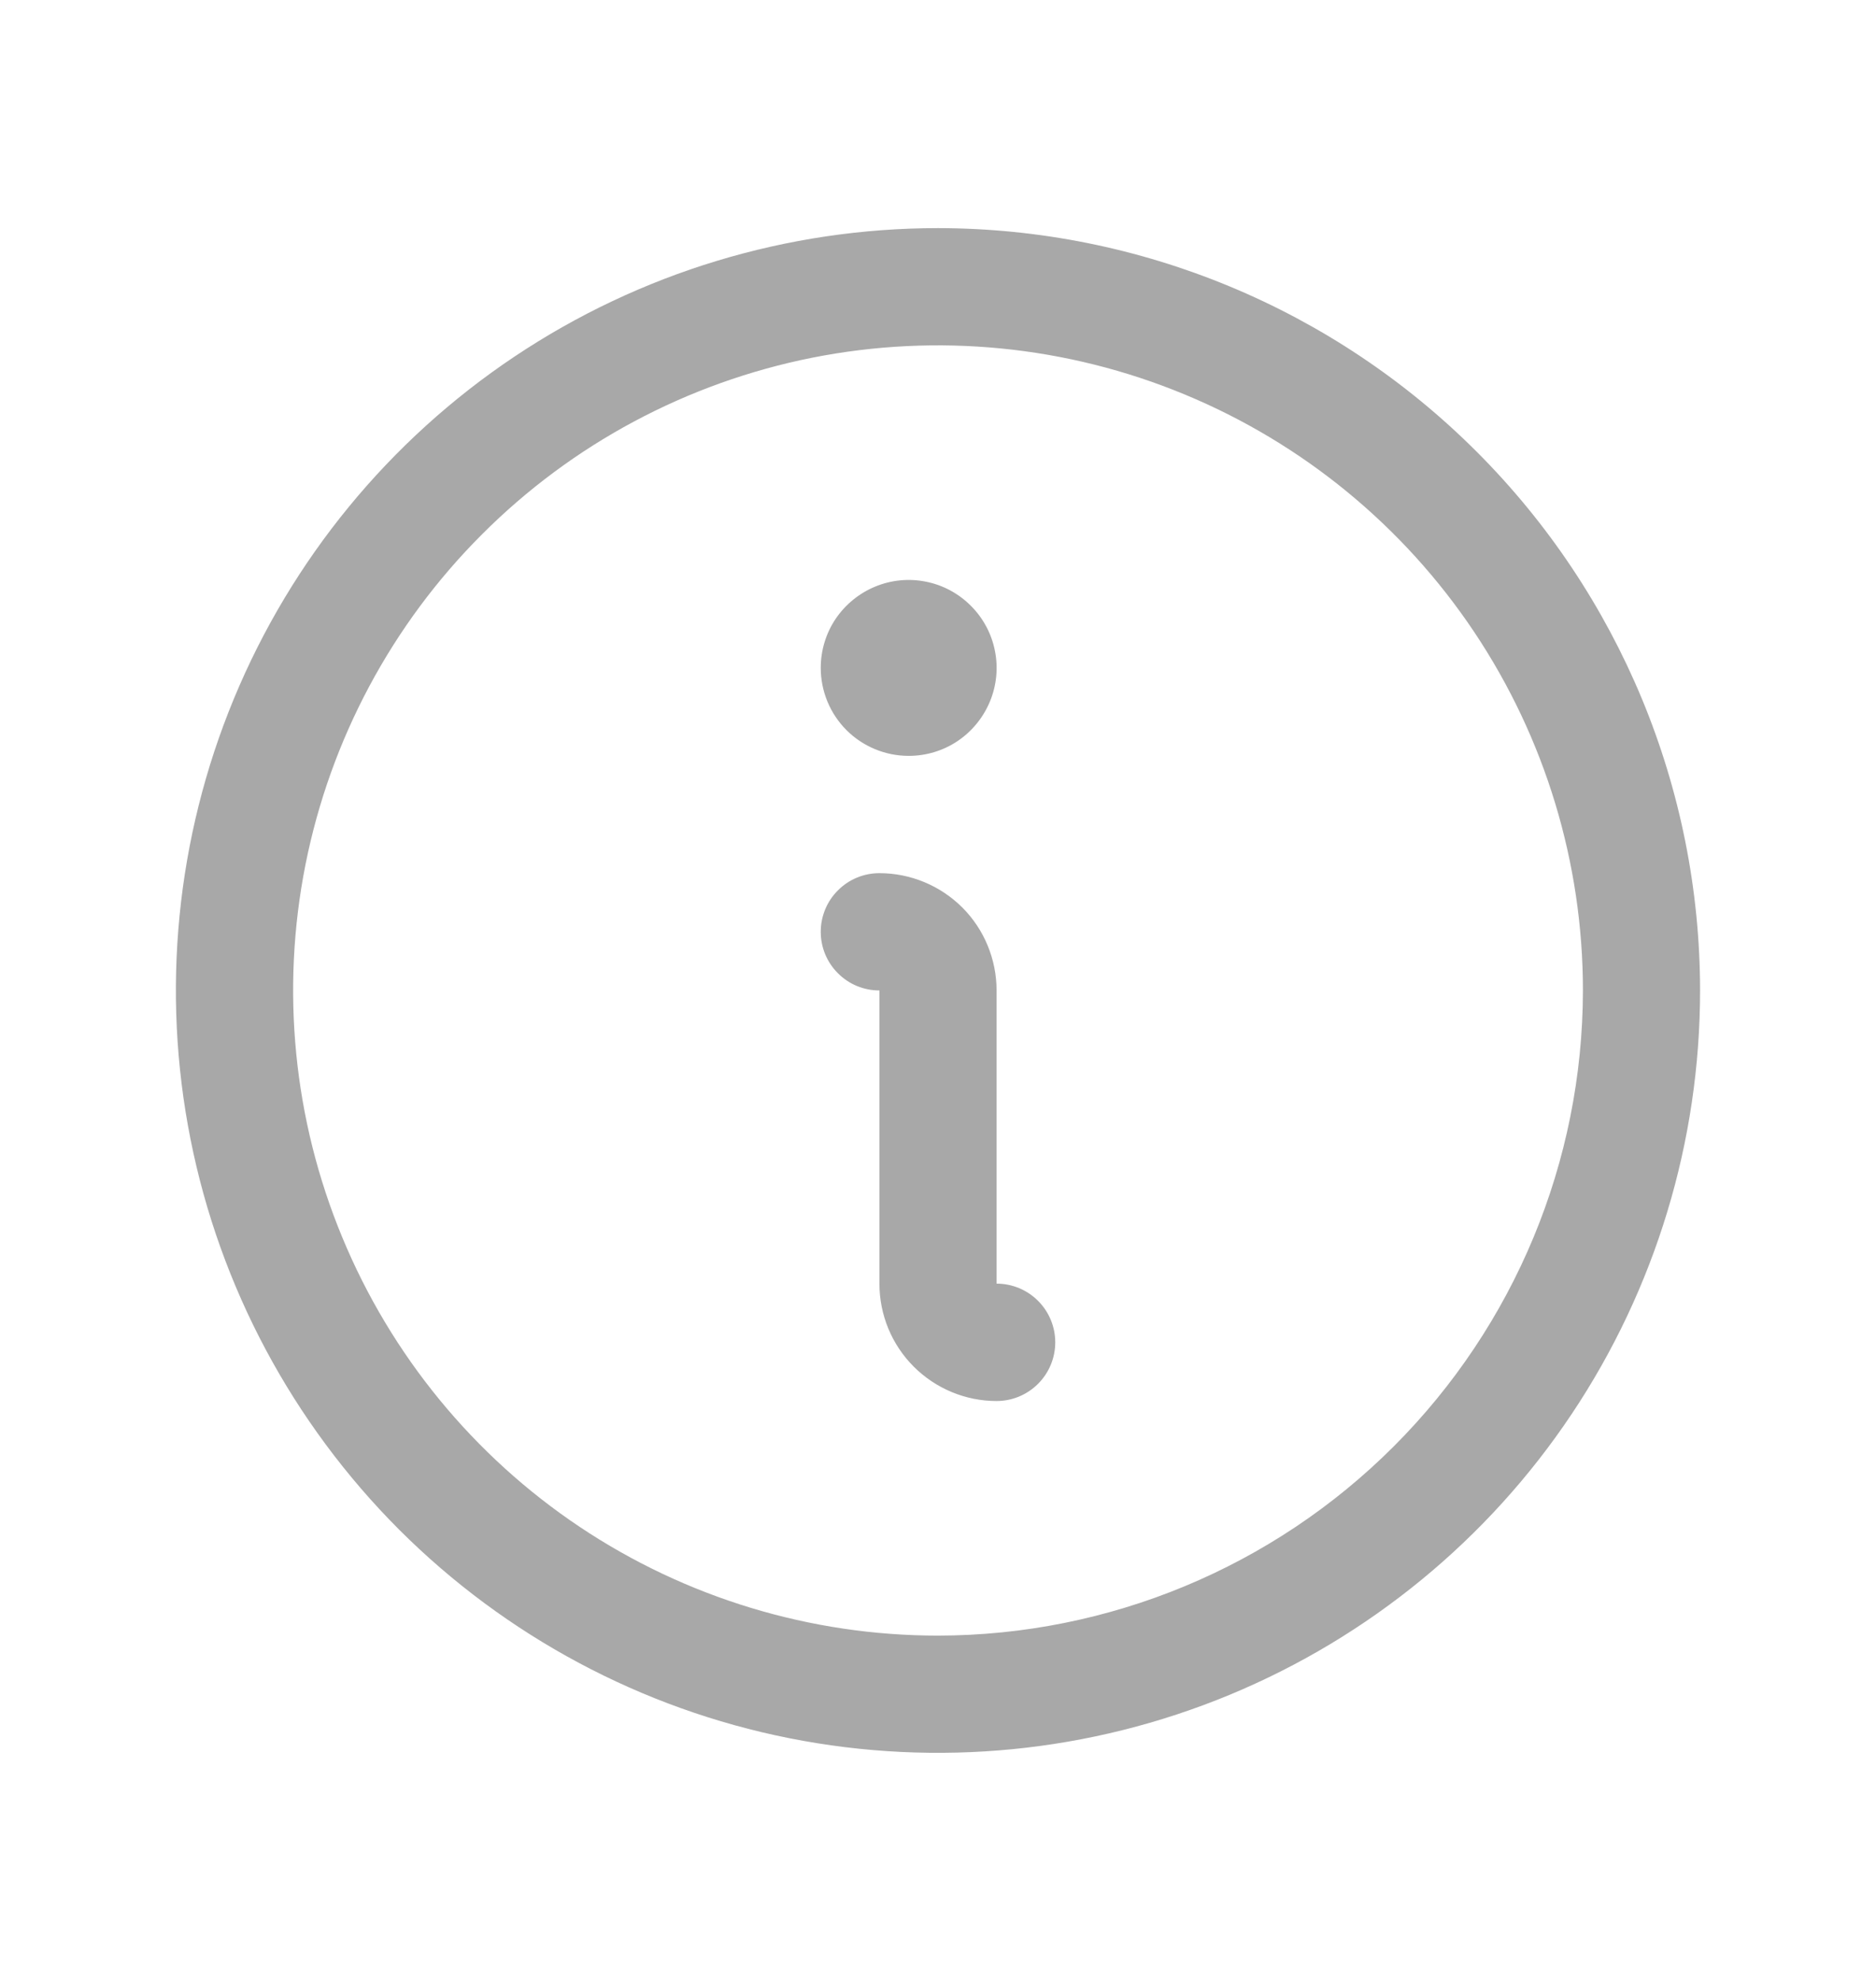 <svg width="18" height="19" viewBox="0 0 18 19" fill="none" xmlns="http://www.w3.org/2000/svg">
<path d="M9 2.188C7.554 2.188 6.14 2.616 4.937 3.42C3.735 4.223 2.798 5.365 2.244 6.702C1.691 8.038 1.546 9.508 1.828 10.927C2.11 12.345 2.807 13.648 3.829 14.671C4.852 15.693 6.155 16.39 7.573 16.672C8.992 16.954 10.462 16.809 11.798 16.256C13.135 15.702 14.277 14.765 15.08 13.563C15.884 12.36 16.312 10.946 16.312 9.5C16.311 7.561 15.539 5.702 14.168 4.332C12.797 2.961 10.939 2.19 9 2.188ZM9 15.688C7.776 15.688 6.58 15.325 5.562 14.645C4.545 13.965 3.752 12.998 3.284 11.868C2.815 10.737 2.693 9.493 2.931 8.293C3.17 7.093 3.759 5.99 4.625 5.125C5.49 4.259 6.593 3.67 7.793 3.431C8.993 3.193 10.237 3.315 11.368 3.784C12.498 4.252 13.465 5.045 14.145 6.062C14.825 7.08 15.188 8.276 15.188 9.5C15.186 11.14 14.533 12.713 13.373 13.873C12.213 15.033 10.64 15.686 9 15.688ZM10.125 12.875C10.125 13.024 10.066 13.167 9.96 13.273C9.855 13.378 9.712 13.438 9.562 13.438C9.264 13.438 8.978 13.319 8.767 13.108C8.556 12.897 8.438 12.611 8.438 12.312V9.5C8.288 9.5 8.145 9.441 8.04 9.335C7.934 9.23 7.875 9.087 7.875 8.938C7.875 8.788 7.934 8.645 8.04 8.54C8.145 8.434 8.288 8.375 8.438 8.375C8.736 8.375 9.022 8.494 9.233 8.704C9.444 8.915 9.562 9.202 9.562 9.5V12.312C9.712 12.312 9.855 12.372 9.96 12.477C10.066 12.583 10.125 12.726 10.125 12.875ZM7.875 6.406C7.875 6.239 7.924 6.076 8.017 5.937C8.11 5.799 8.242 5.691 8.396 5.627C8.55 5.563 8.72 5.546 8.883 5.579C9.047 5.611 9.197 5.692 9.315 5.81C9.433 5.928 9.514 6.078 9.546 6.242C9.579 6.405 9.562 6.575 9.498 6.729C9.434 6.883 9.326 7.015 9.188 7.108C9.049 7.201 8.886 7.25 8.719 7.25C8.495 7.25 8.28 7.161 8.122 7.003C7.964 6.845 7.875 6.63 7.875 6.406Z" fill="#A8A8A8"/>
</svg>
